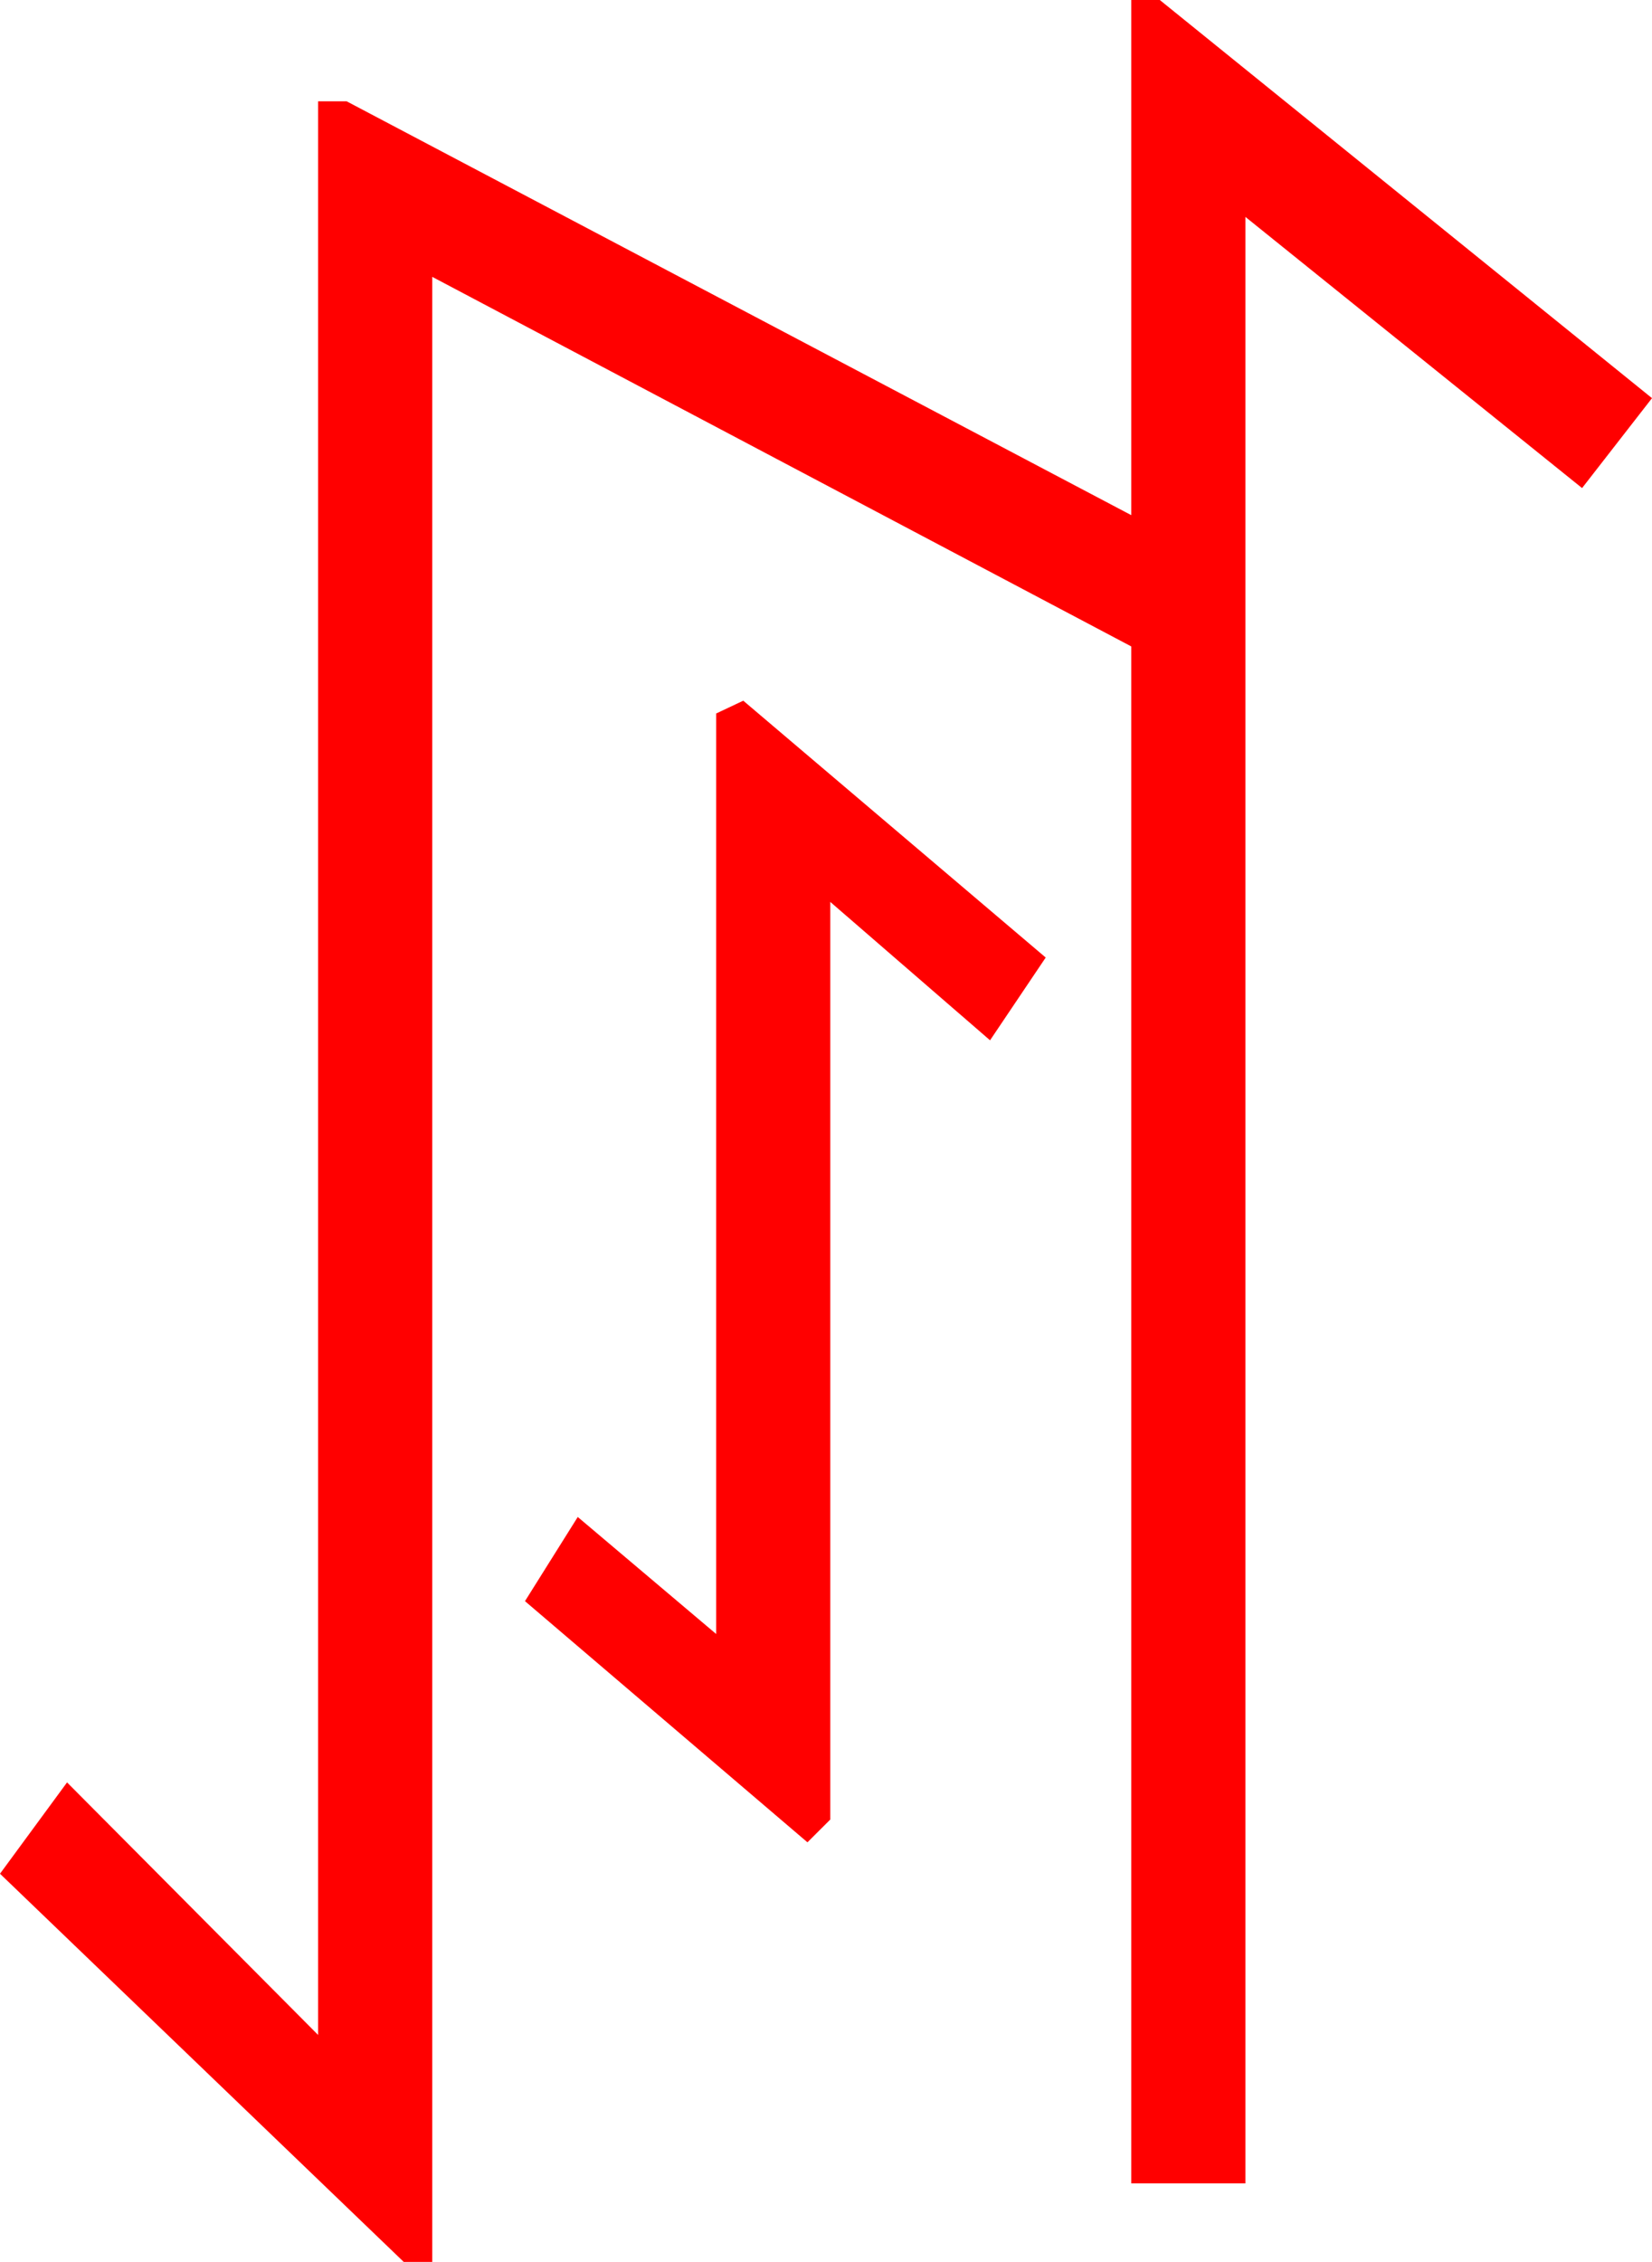 <?xml version="1.0" encoding="utf-8"?>
<!DOCTYPE svg PUBLIC "-//W3C//DTD SVG 1.1//EN" "http://www.w3.org/Graphics/SVG/1.1/DTD/svg11.dtd">
<svg width="33.926" height="46.436" xmlns="http://www.w3.org/2000/svg" xmlns:xlink="http://www.w3.org/1999/xlink" xmlns:xml="http://www.w3.org/XML/1998/namespace" version="1.1">
  <g>
    <g>
      <path style="fill:#FF0000;fill-opacity:1" d="M15.264,14.385L21.475,19.658 20.332,21.357 17.051,18.516 17.051,37.354 16.582,37.822 10.781,32.871 11.865,31.143 14.707,33.545 14.707,14.648 15.264,14.385z M23.232,0L23.818,0 33.926,8.174 32.49,10.02 25.576,4.453 25.576,44.824 23.232,44.824 23.232,13.271 8.877,5.684 8.877,46.436 8.291,46.436 0,38.467 1.377,36.592 6.533,41.777 6.533,2.08 7.119,2.08 23.232,10.576 23.232,0z" />
    </g>
  </g>
</svg>